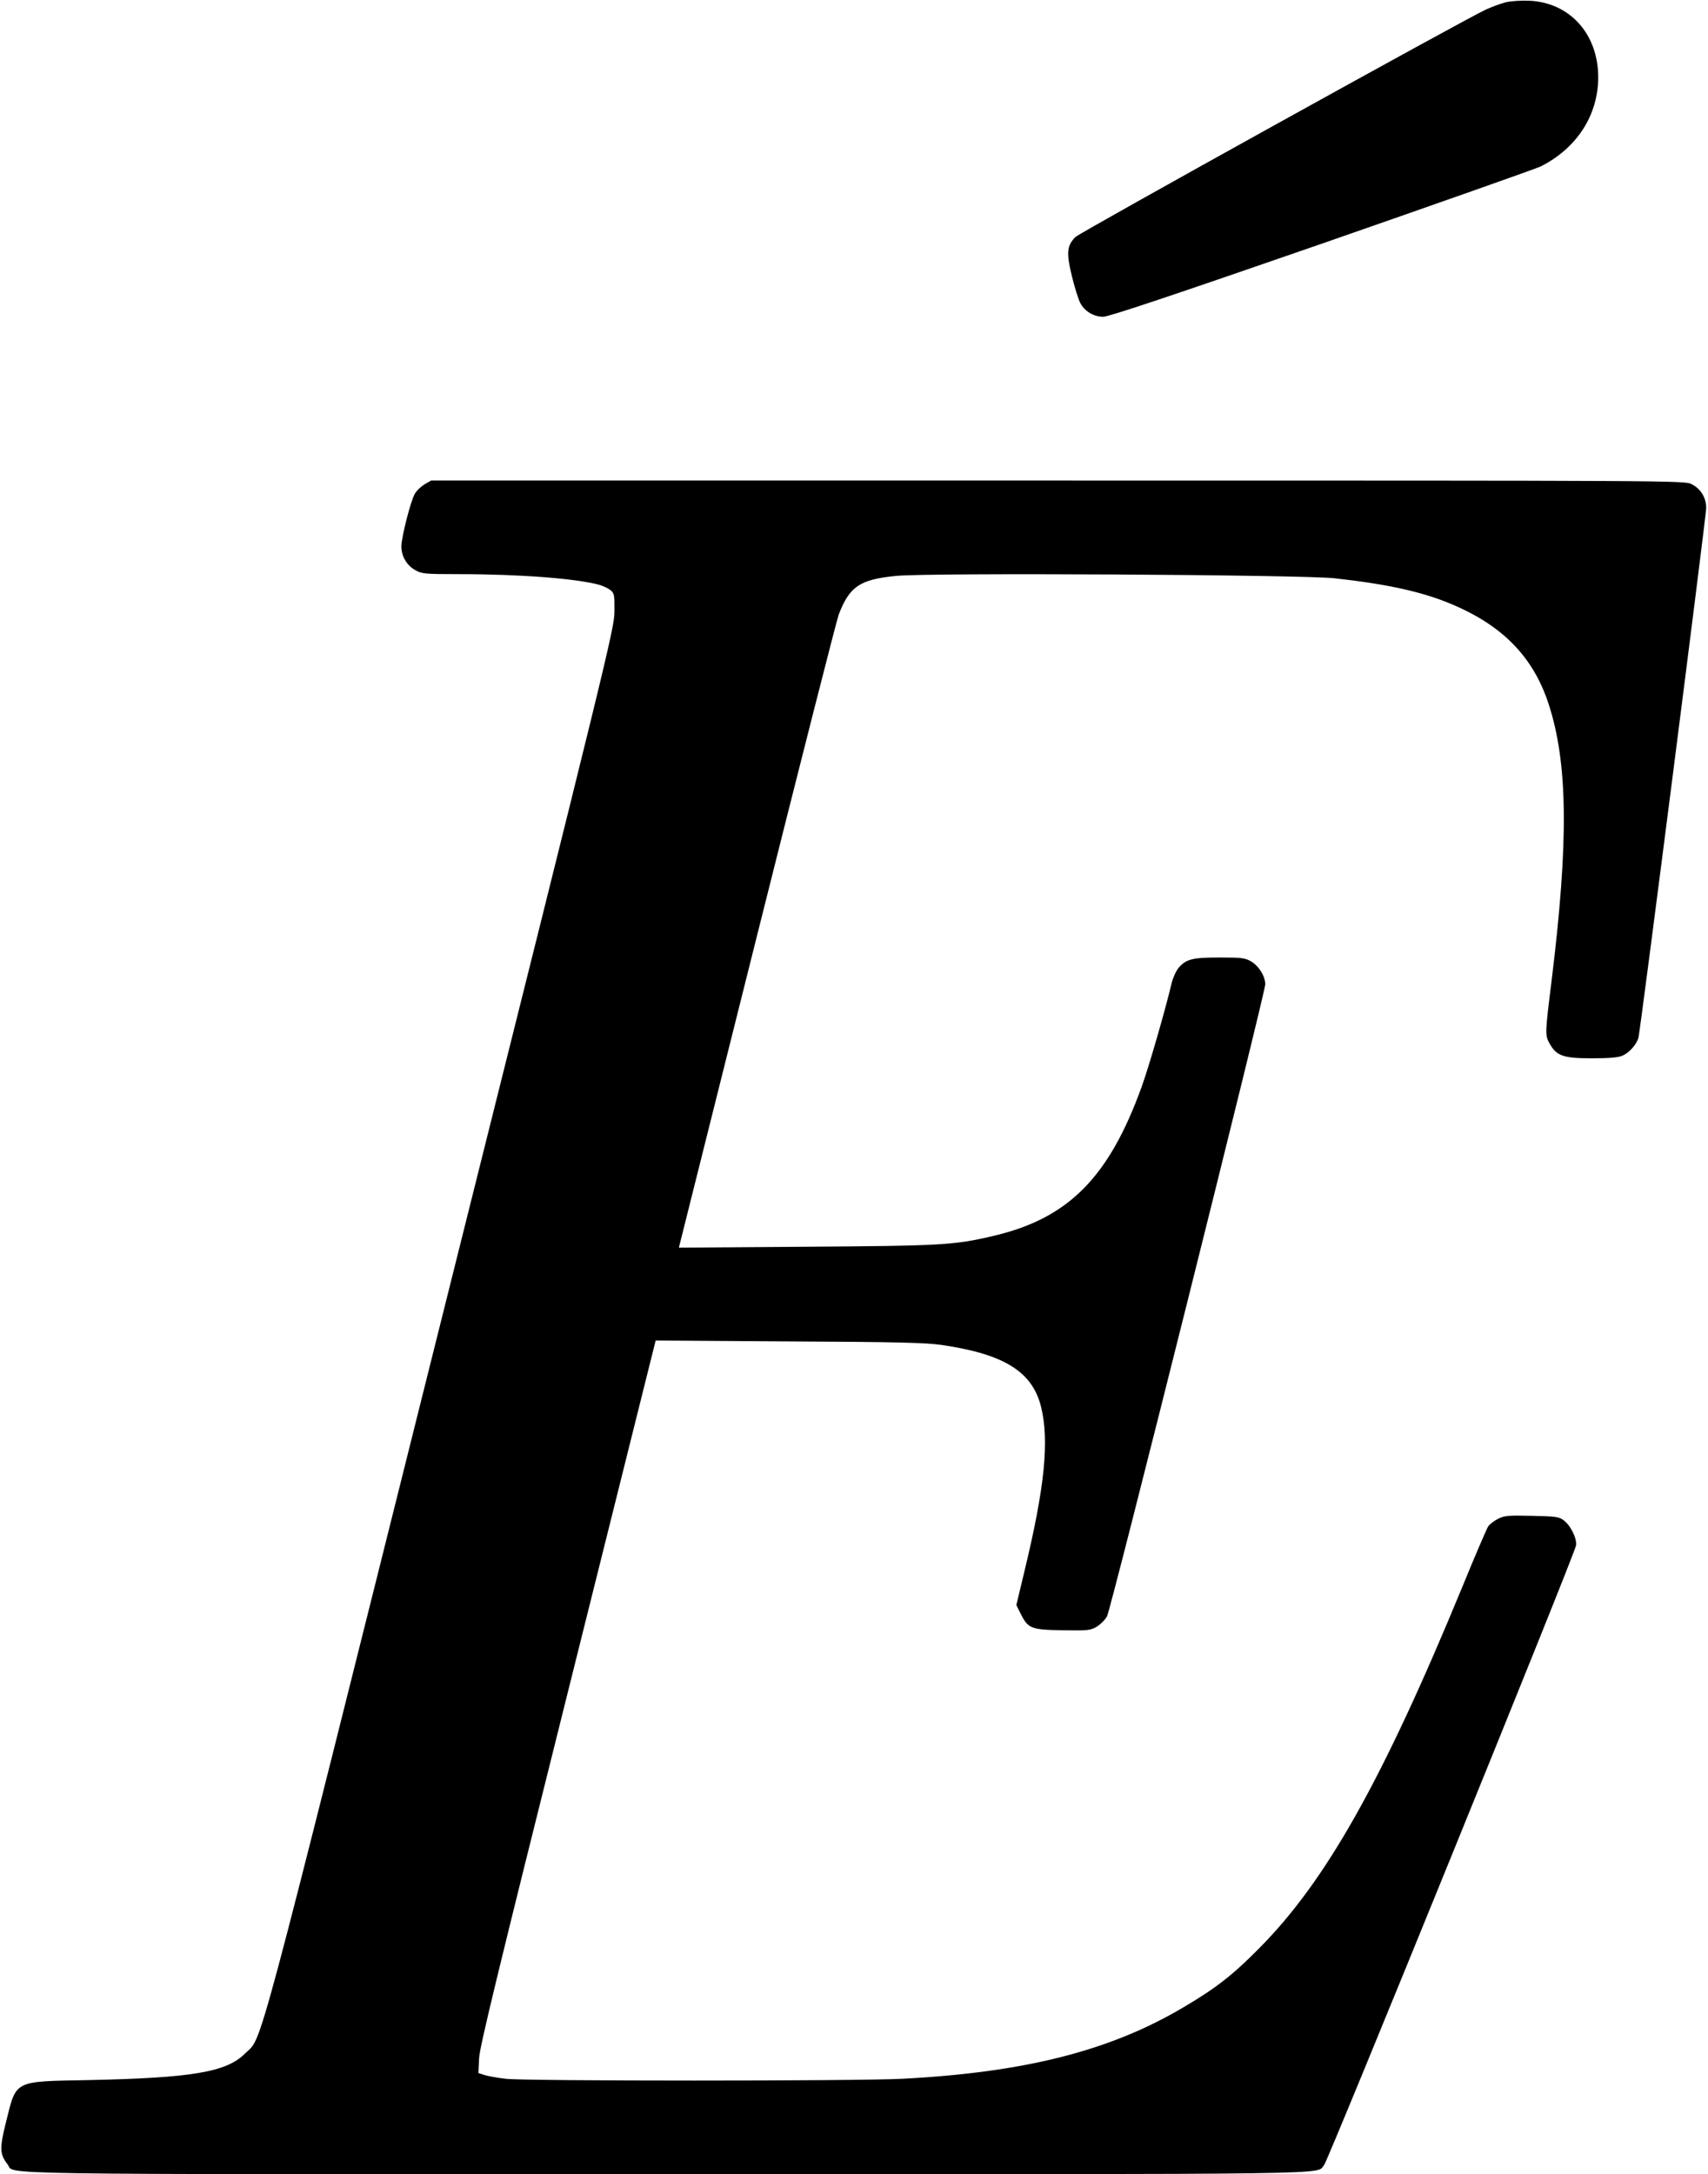 <?xml version="1.0" standalone="no"?>
<!DOCTYPE svg PUBLIC "-//W3C//DTD SVG 20010904//EN"
 "http://www.w3.org/TR/2001/REC-SVG-20010904/DTD/svg10.dtd">
<svg version="1.0" xmlns="http://www.w3.org/2000/svg"
 width="949pt" height="1208pt" viewBox="0 0 949 1208"
 preserveAspectRatio="xMidYMid meet">
<g transform="translate(0,1208) scale(0.1,-0.1)"
fill="#000000" stroke="none">
<path d="M8365 12067 c-27 -7 -76 -25 -109 -40 -116 -53 -2256 -1239 -2281
-1264 -47 -48 -51 -87 -20 -215 15 -62 36 -129 46 -149 24 -48 75 -79 129 -79
30 0 386 119 1214 406 644 224 1191 417 1216 429 201 101 320 285 320 496 0
240 -158 415 -383 425 -47 2 -103 -2 -132 -9z"/>
<path d="M2359 9389 c-20 -12 -44 -35 -54 -52 -23 -39 -74 -240 -75 -292 0
-55 29 -105 76 -132 37 -21 50 -23 244 -23 341 0 659 -25 782 -60 20 -6 47
-19 60 -29 21 -18 23 -26 22 -118 -1 -96 -24 -190 -966 -3953 -1055 -4218
-986 -3959 -1087 -4060 -103 -103 -295 -135 -866 -147 -422 -8 -403 2 -461
-231 -37 -147 -36 -181 8 -237 46 -59 -225 -55 3658 -55 3855 0 3607 -3 3657
51 23 26 1392 3392 1400 3443 5 39 -31 112 -70 140 -25 19 -46 21 -177 24
-132 3 -152 1 -187 -17 -22 -11 -47 -30 -55 -43 -8 -13 -72 -161 -141 -330
-444 -1078 -758 -1638 -1132 -2014 -144 -146 -241 -222 -420 -327 -408 -242
-883 -362 -1565 -397 -252 -13 -2088 -13 -2199 0 -46 5 -100 15 -119 21 l-34
11 4 82 c3 64 105 482 493 2034 l488 1954 741 -5 c613 -3 760 -7 850 -20 346
-51 501 -148 550 -342 47 -189 21 -447 -91 -911 l-46 -192 24 -48 c41 -82 57
-89 232 -92 143 -2 154 -1 191 20 21 13 47 39 57 58 22 40 879 3464 879 3511
0 45 -36 103 -80 128 -33 19 -54 21 -174 21 -152 0 -186 -9 -228 -58 -14 -17
-31 -55 -38 -84 -36 -152 -127 -467 -167 -577 -181 -501 -405 -728 -816 -826
-222 -53 -288 -57 -1049 -62 l-706 -5 433 1729 c238 950 443 1755 455 1788 60
156 116 195 317 215 174 19 2255 7 2438 -13 292 -32 486 -75 646 -142 286
-119 456 -293 542 -552 109 -331 114 -764 17 -1550 -36 -289 -36 -295 -9 -343
38 -67 76 -80 233 -80 93 0 147 4 169 14 40 16 83 66 91 103 14 66 376 2898
376 2940 0 58 -30 107 -81 133 -38 20 -76 20 -3521 20 l-3483 0 -36 -21z"/>
</g>
</svg>

